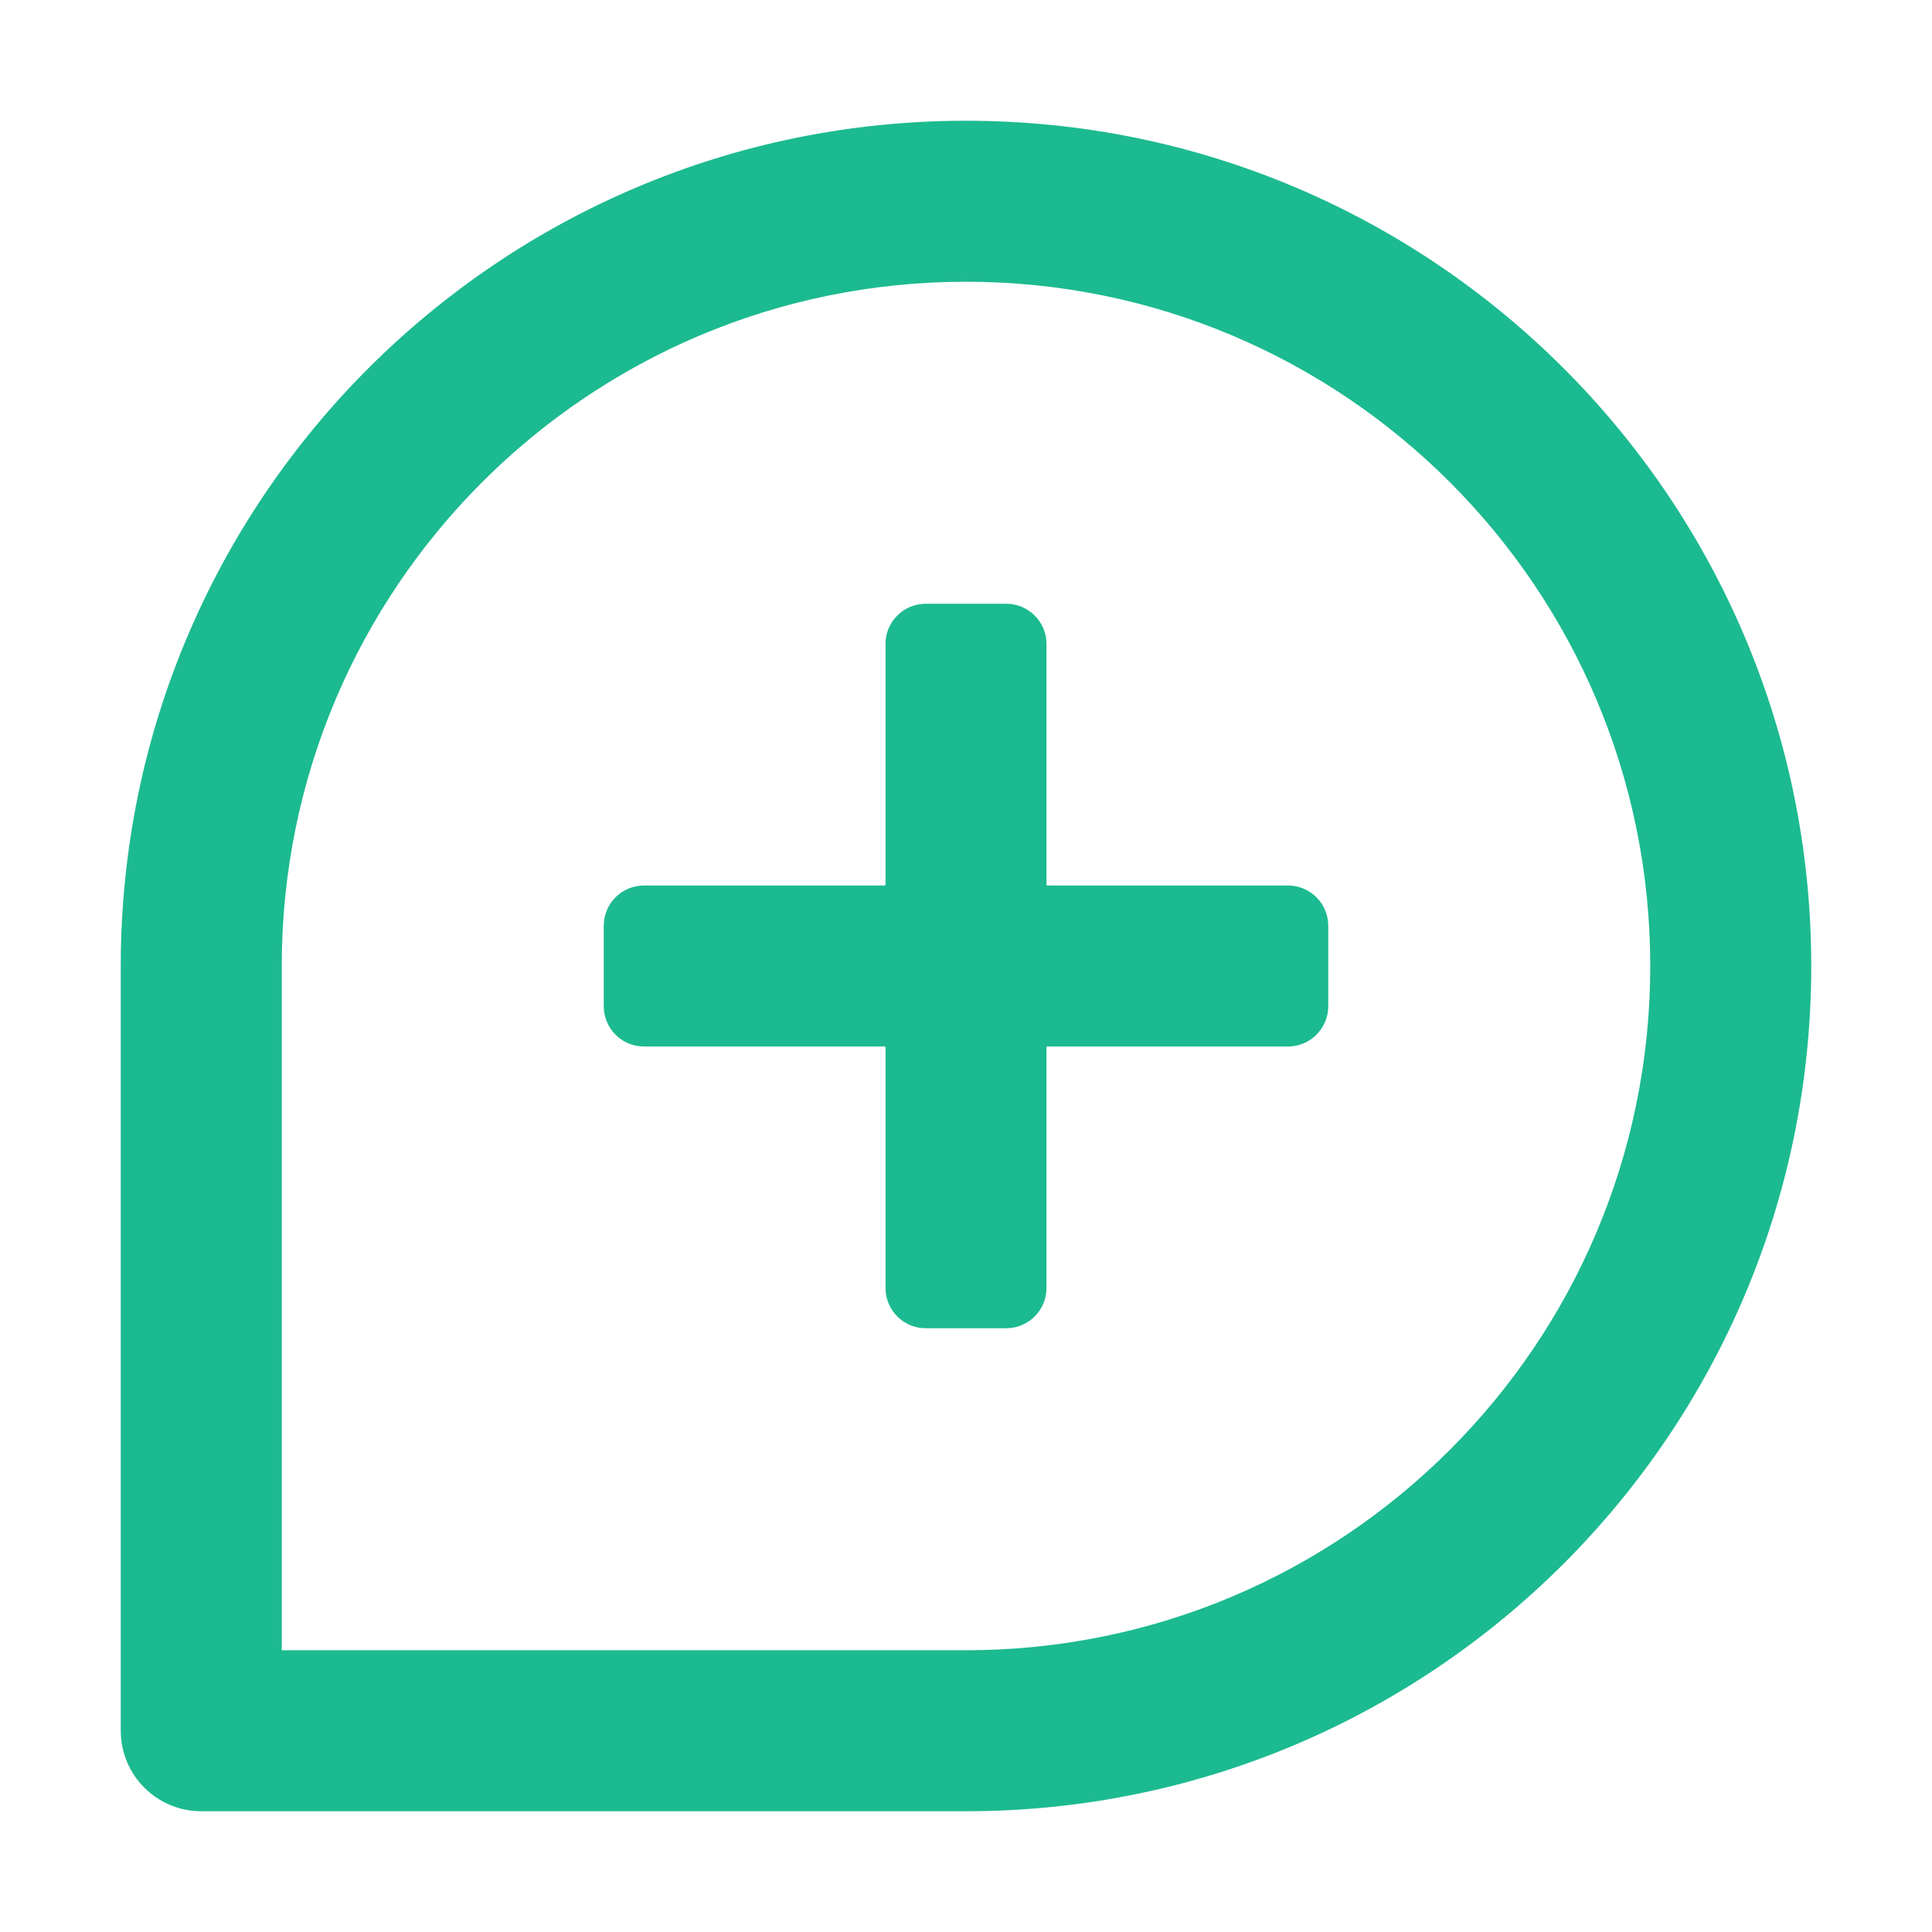 <svg width="18" height="18" viewBox="0 0 18 18" fill="none" xmlns="http://www.w3.org/2000/svg">
<path d="M9 1.125C13.349 1.125 16.875 4.651 16.875 9C16.875 13.349 13.349 16.875 9 16.875H1.875C1.461 16.875 1.125 16.539 1.125 16.125V9C1.125 4.651 4.651 1.125 9 1.125ZM2.625 15.375H9C12.521 15.375 15.375 12.521 15.375 9C15.375 5.479 12.521 2.625 9 2.625C5.479 2.625 2.625 5.479 2.625 9V15.375Z" fill="#1CBA90"/>
<path d="M8.625 5.625C8.418 5.625 8.25 5.793 8.25 6V8.25H6C5.793 8.25 5.625 8.418 5.625 8.625V9.375C5.625 9.582 5.793 9.75 6 9.75H8.25V12C8.25 12.207 8.418 12.375 8.625 12.375H9.375C9.582 12.375 9.75 12.207 9.75 12V9.75H12C12.207 9.75 12.375 9.582 12.375 9.375V8.625C12.375 8.418 12.207 8.25 12 8.25H9.75V6C9.75 5.793 9.582 5.625 9.375 5.625H8.625Z" fill="#1CBA90"/>
</svg>

